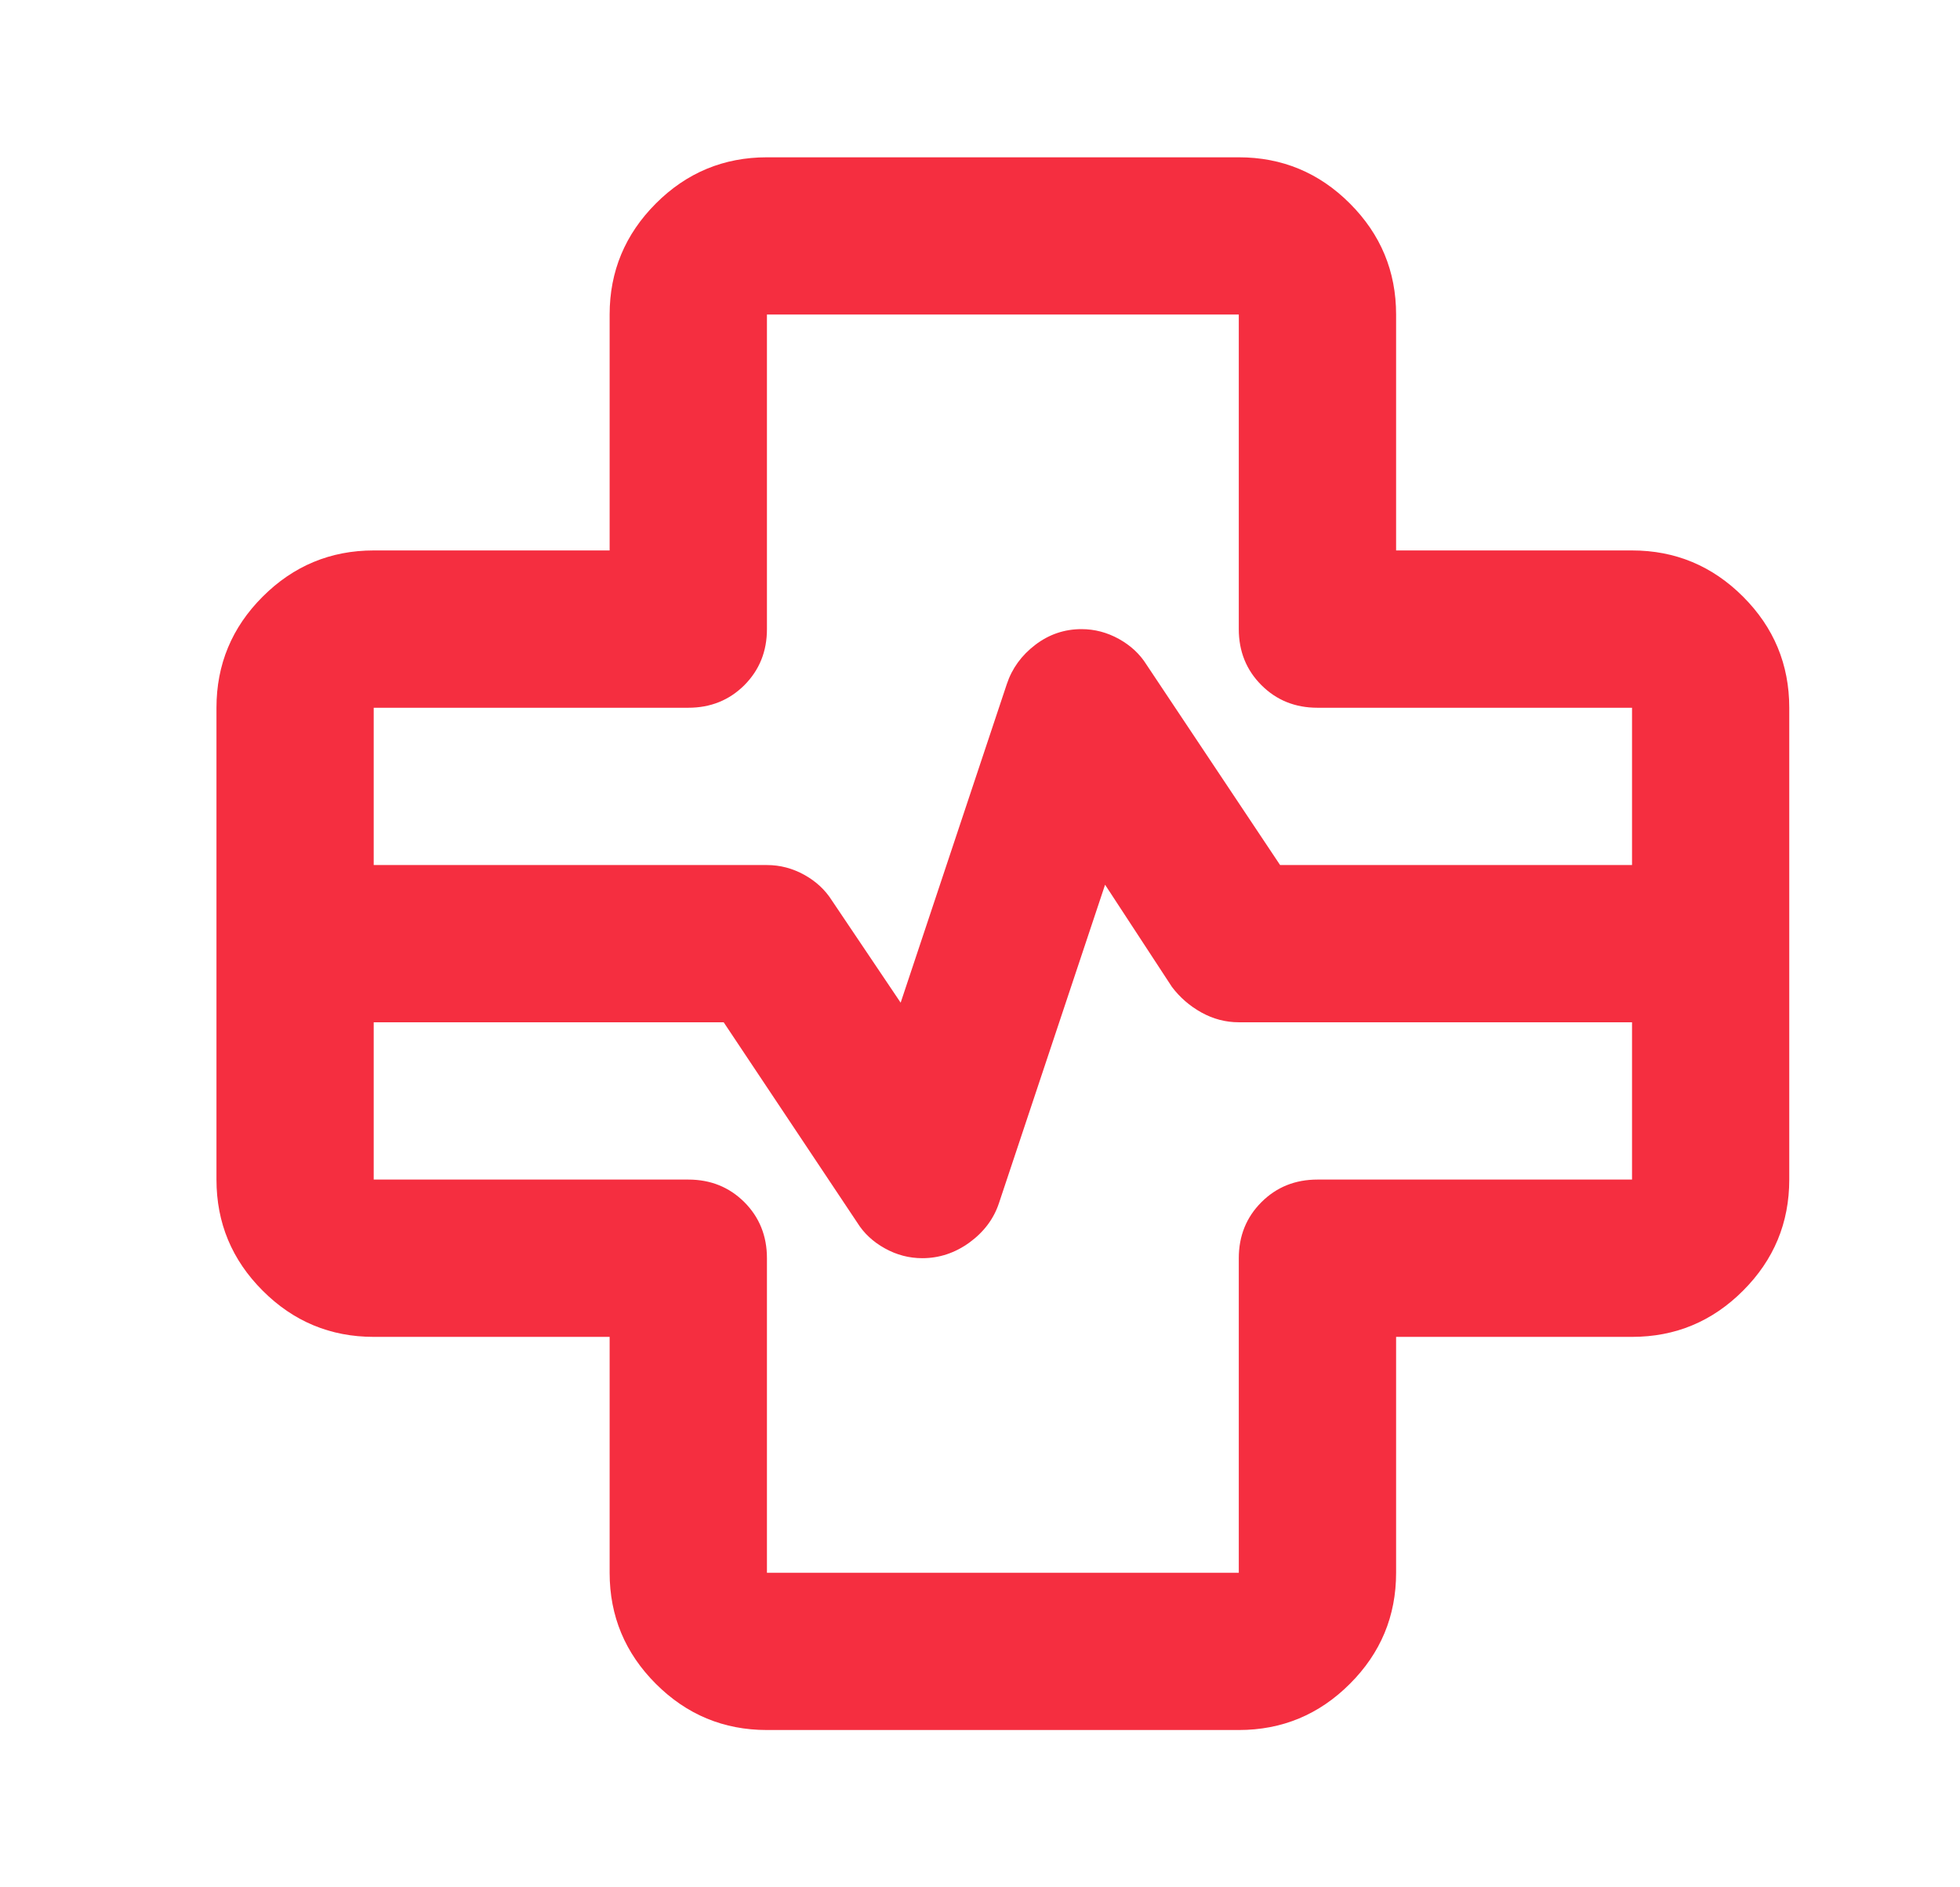 <svg width="27" height="26" viewBox="0 0 27 26" fill="none" xmlns="http://www.w3.org/2000/svg">
<path d="M10.565 23.833C9.969 23.833 9.459 23.621 9.035 23.197C8.611 22.773 8.398 22.263 8.398 21.667V18.417H5.148C4.553 18.417 4.042 18.205 3.618 17.78C3.194 17.356 2.982 16.846 2.982 16.25V9.75C2.982 9.154 3.194 8.644 3.618 8.22C4.042 7.796 4.553 7.583 5.148 7.583H8.398V4.333C8.398 3.738 8.611 3.228 9.035 2.803C9.459 2.379 9.969 2.167 10.565 2.167H17.065C17.661 2.167 18.171 2.379 18.595 2.803C19.02 3.228 19.232 3.738 19.232 4.333V7.583H22.482C23.078 7.583 23.588 7.796 24.012 8.22C24.436 8.644 24.648 9.154 24.648 9.75V16.25C24.648 16.846 24.436 17.356 24.012 17.78C23.588 18.205 23.078 18.417 22.482 18.417H19.232V21.667C19.232 22.263 19.02 22.773 18.595 23.197C18.171 23.621 17.661 23.833 17.065 23.833H10.565ZM5.148 11.917H10.565C10.746 11.917 10.917 11.962 11.08 12.052C11.242 12.142 11.368 12.26 11.459 12.404L12.407 13.813L13.869 9.425C13.941 9.208 14.072 9.028 14.262 8.883C14.451 8.739 14.664 8.667 14.898 8.667C15.079 8.667 15.25 8.712 15.413 8.802C15.575 8.892 15.702 9.01 15.792 9.154L17.634 11.917H22.482V9.75H18.148C17.841 9.75 17.584 9.646 17.377 9.439C17.169 9.231 17.065 8.974 17.065 8.667V4.333H10.565V8.667C10.565 8.974 10.461 9.231 10.254 9.439C10.046 9.646 9.789 9.75 9.482 9.75H5.148V11.917ZM5.148 14.083V16.25H9.482C9.789 16.25 10.046 16.354 10.254 16.561C10.461 16.769 10.565 17.026 10.565 17.333V21.667H17.065V17.333C17.065 17.026 17.169 16.769 17.377 16.561C17.584 16.354 17.841 16.25 18.148 16.25H22.482V14.083H17.065C16.884 14.083 16.713 14.038 16.55 13.948C16.388 13.858 16.253 13.74 16.144 13.596L15.223 12.188L13.761 16.575C13.689 16.792 13.553 16.972 13.355 17.117C13.156 17.261 12.939 17.333 12.705 17.333C12.524 17.333 12.352 17.288 12.19 17.198C12.027 17.108 11.901 16.99 11.811 16.846L9.969 14.083H5.148Z" fill="url(#paint0_linear_785_633)"/>
<defs>
<linearGradient id="paint0_linear_785_633" x1="2.982" y1="2.167" x2="24.648" y2="23.833" gradientUnits="userSpaceOnUse">
<stop stop-color="#F52E40"/>
<stop offset="0.5" stop-color="#F52E40"/>
<stop offset="1" stop-color="#F52E40"/>
</linearGradient>
</defs>
</svg>
